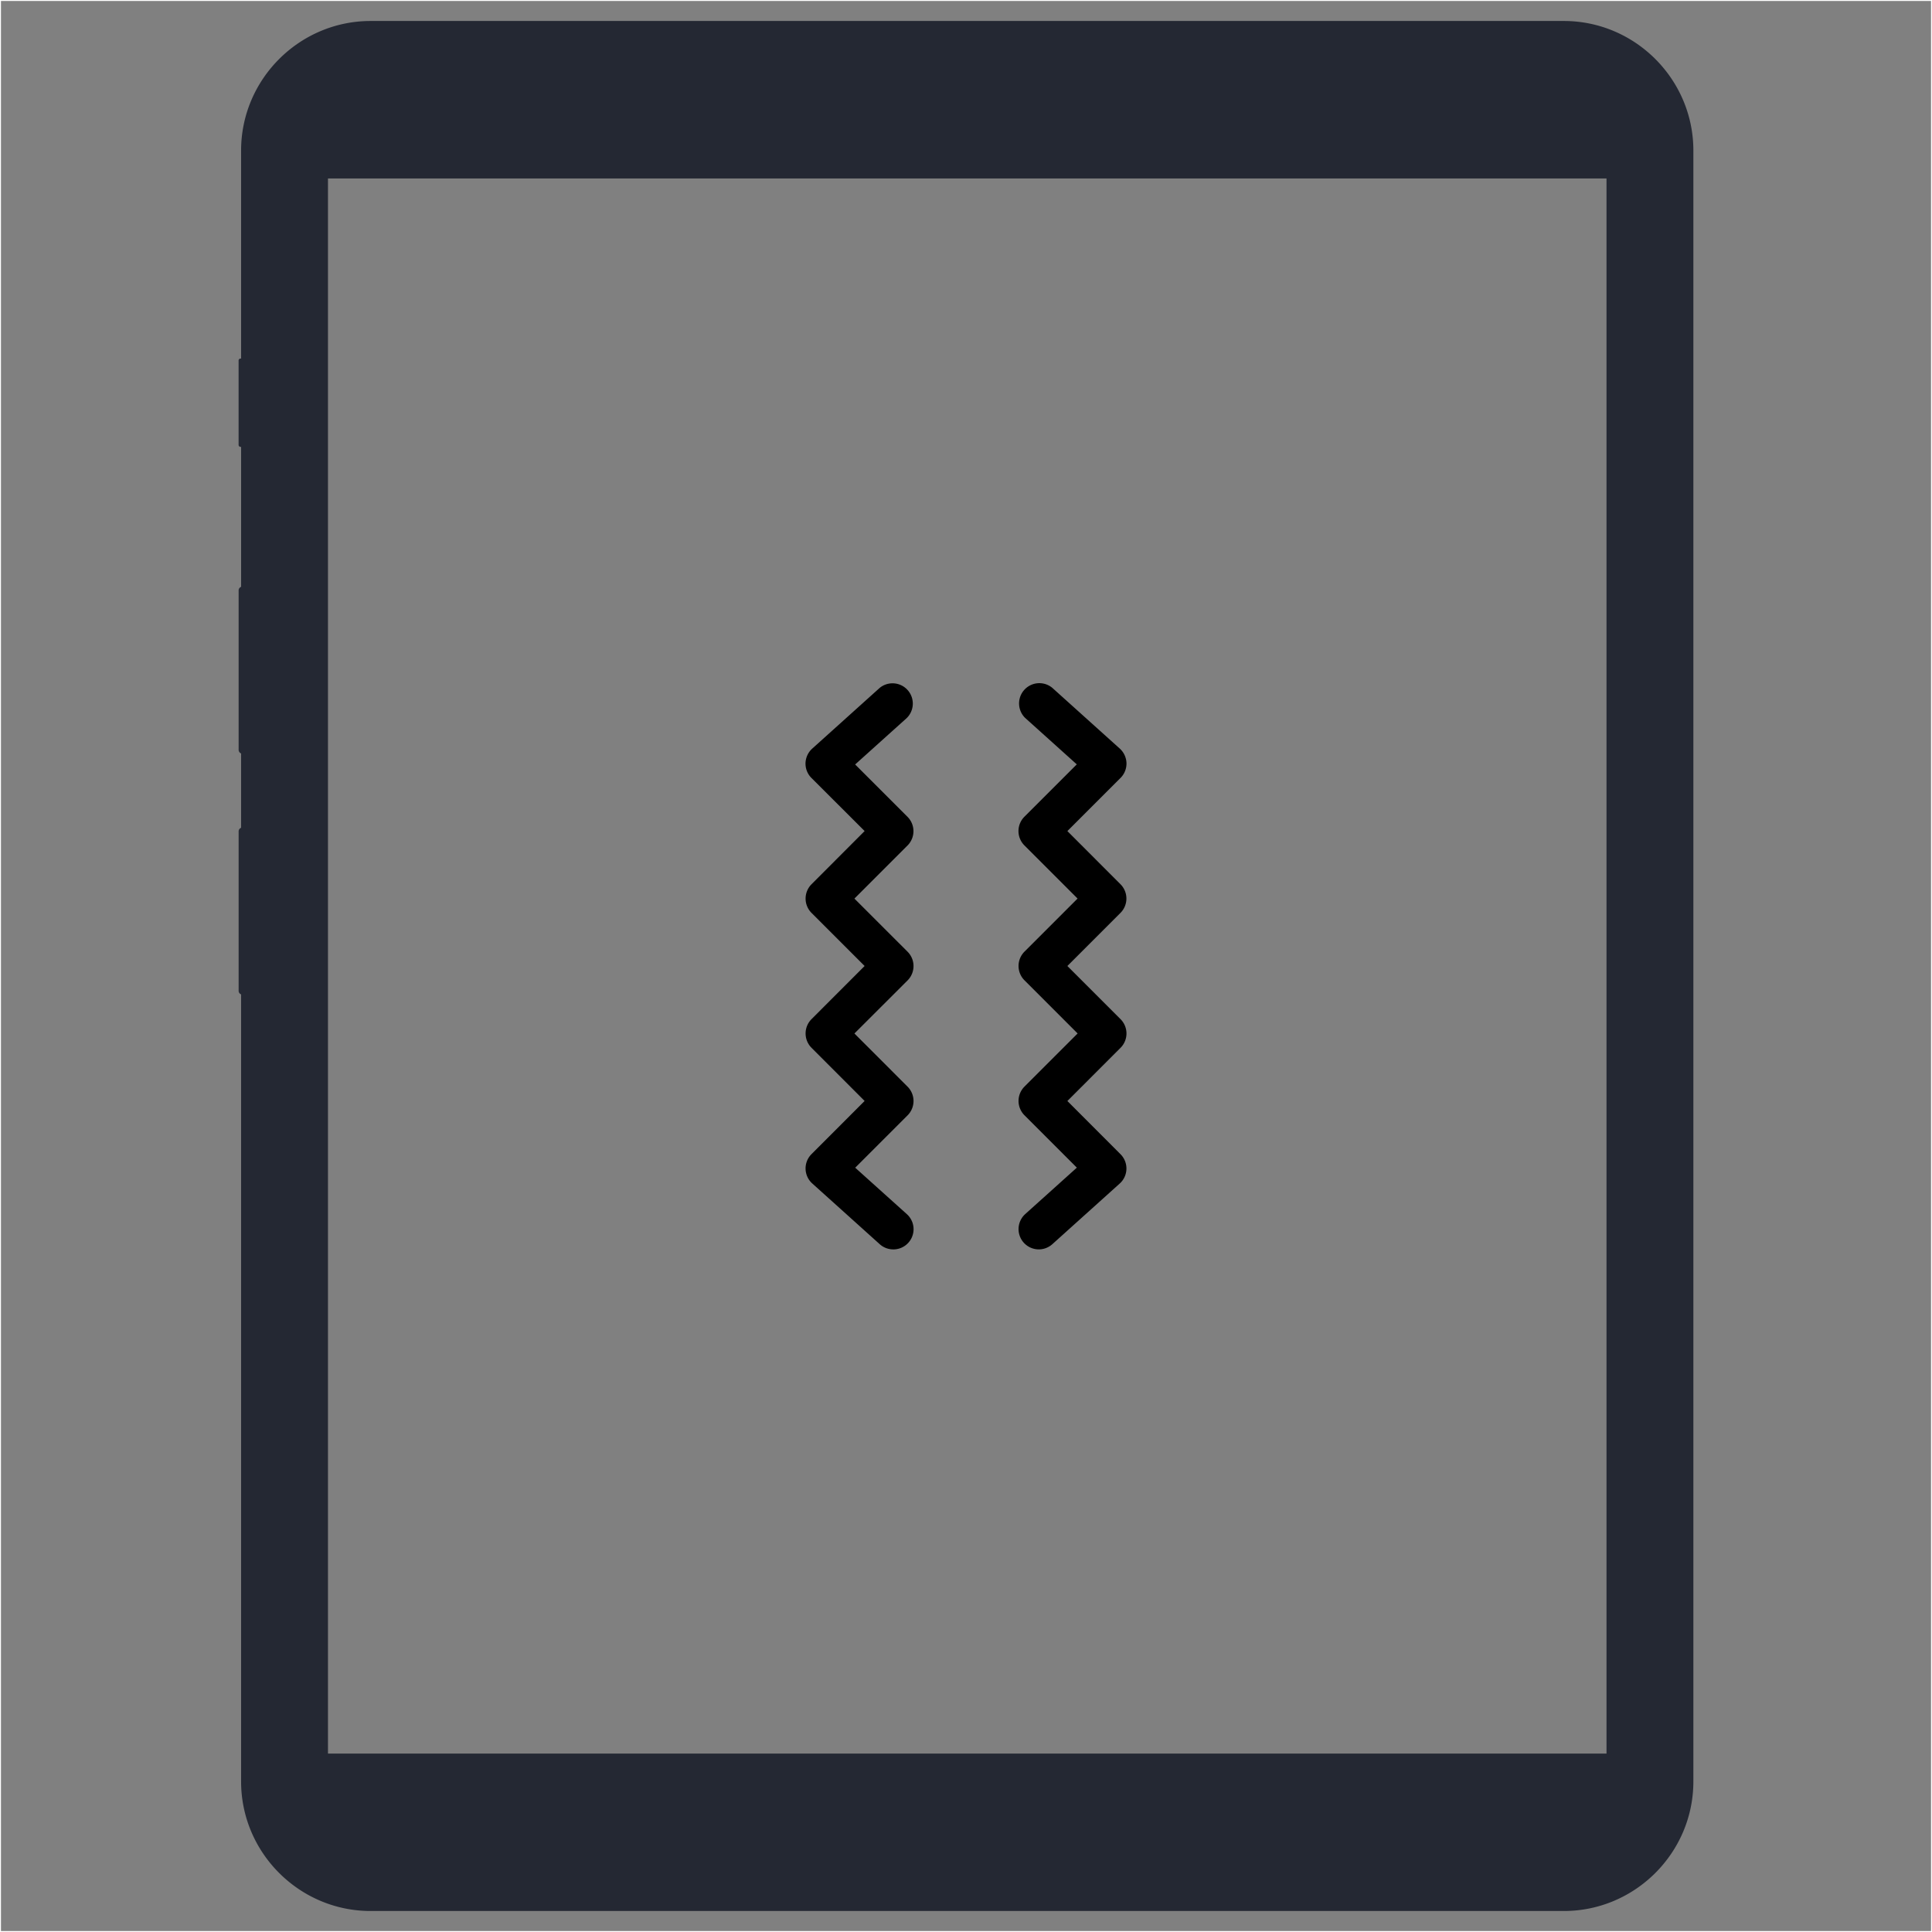 <?xml version="1.0" encoding="UTF-8"?> <svg xmlns="http://www.w3.org/2000/svg" id="_ëîé_1" data-name="‘ëîé_1" viewBox="0 0 2001 2001"><rect x="0" y="0" width="2001" height="2001" fill="#808080" stroke="none"/><defs><style>.cls-1{fill:none;stroke:#fff;stroke-miterlimit:10;}.cls-2{fill:#242833;}</style></defs><rect class="cls-1" x="0.5" y="0.5" width="2000" height="2000"></rect><path d="M924.67,1293.51a20.92,20.92,0,0,1-14-5.36l-69.88-62.9a20.94,20.94,0,0,1-.79-30.41L895,1139.78,840,1084.71a21,21,0,0,1,0-29.66L895,1000,840,945a21,21,0,0,1,0-29.66L895,860.23l-55.07-55a20.92,20.92,0,0,1-6.15-15.37,21.16,21.16,0,0,1,6.94-15l69.88-62.89a21,21,0,0,1,28.06,31.19l-53.47,48.11,54.25,54.25a21,21,0,0,1,0,29.66l-55,55,55.07,55.06a21,21,0,0,1,0,29.66l-55.07,55L939.51,1125a21,21,0,0,1,0,29.66l-54.26,54.25L938.73,1257a20.94,20.94,0,0,1-14.06,36.53Z" transform="translate(0.5 0.5)"></path><path d="M1075.33,1293.51a21,21,0,0,1-14-36.56l53.47-48.1-54.25-54.26a21,21,0,0,1,0-29.66l55.06-55.06-55.06-55.07a21,21,0,0,1,0-29.65l55-55-55.07-55.07a21,21,0,0,1,0-29.66l54.26-54.25-53.48-48.11a21,21,0,0,1,28.07-31.19l69.88,62.89a21.23,21.23,0,0,1,7,15.07,21,21,0,0,1-6.15,15.37L1105,860.26,1160,915.32a21,21,0,0,1,0,29.66L1105,1000l55.07,55.07a21,21,0,0,1,0,29.66L1105,1139.83,1160,1194.9a20.94,20.94,0,0,1-.79,30.41l-69.88,62.89A21.12,21.12,0,0,1,1075.33,1293.51Z" transform="translate(0.5 0.5)"></path><path class="cls-2" d="M997.38,1871.1a90.44,90.44,0,0,0-14-1.16,87.31,87.31,0,0,0-13.94,1.16c-1.88.34-4.51,3-4.83,4.71a87.16,87.16,0,0,0,0,28c.32,1.86,2.95,4.49,4.7,4.79a85.52,85.52,0,0,0,14.07,1.16,83.76,83.76,0,0,0,14-1.16c1.83-.3,4.49-2.93,4.76-4.7a85.36,85.36,0,0,0,0-28C1001.79,1874.07,999.11,1871.44,997.38,1871.1Z" transform="translate(0.5 0.5)"></path><path class="cls-2" d="M1619.22,21.24H383.34c-73.77,0-134.13,60.38-134.13,134.15V370.86h-.59a2,2,0,0,0-2,2.19v87.08a2,2,0,0,0,2,2.19h.59v145a3.85,3.85,0,0,0-2.56,3.65V776.16a4,4,0,0,0,2.56,3.71v77a3.87,3.87,0,0,0-2.56,3.68v165.17a3.83,3.83,0,0,0,2.56,3.66v815.25c0,73.8,60.36,134.12,134.13,134.12H1619.22c73.76,0,134.13-60.32,134.13-134.12V155.39C1753.35,81.62,1693,21.24,1619.22,21.24Zm44.17,1794.48H339.19V184.35h1324.2Z" transform="translate(0.5 0.5)"></path></svg> 
